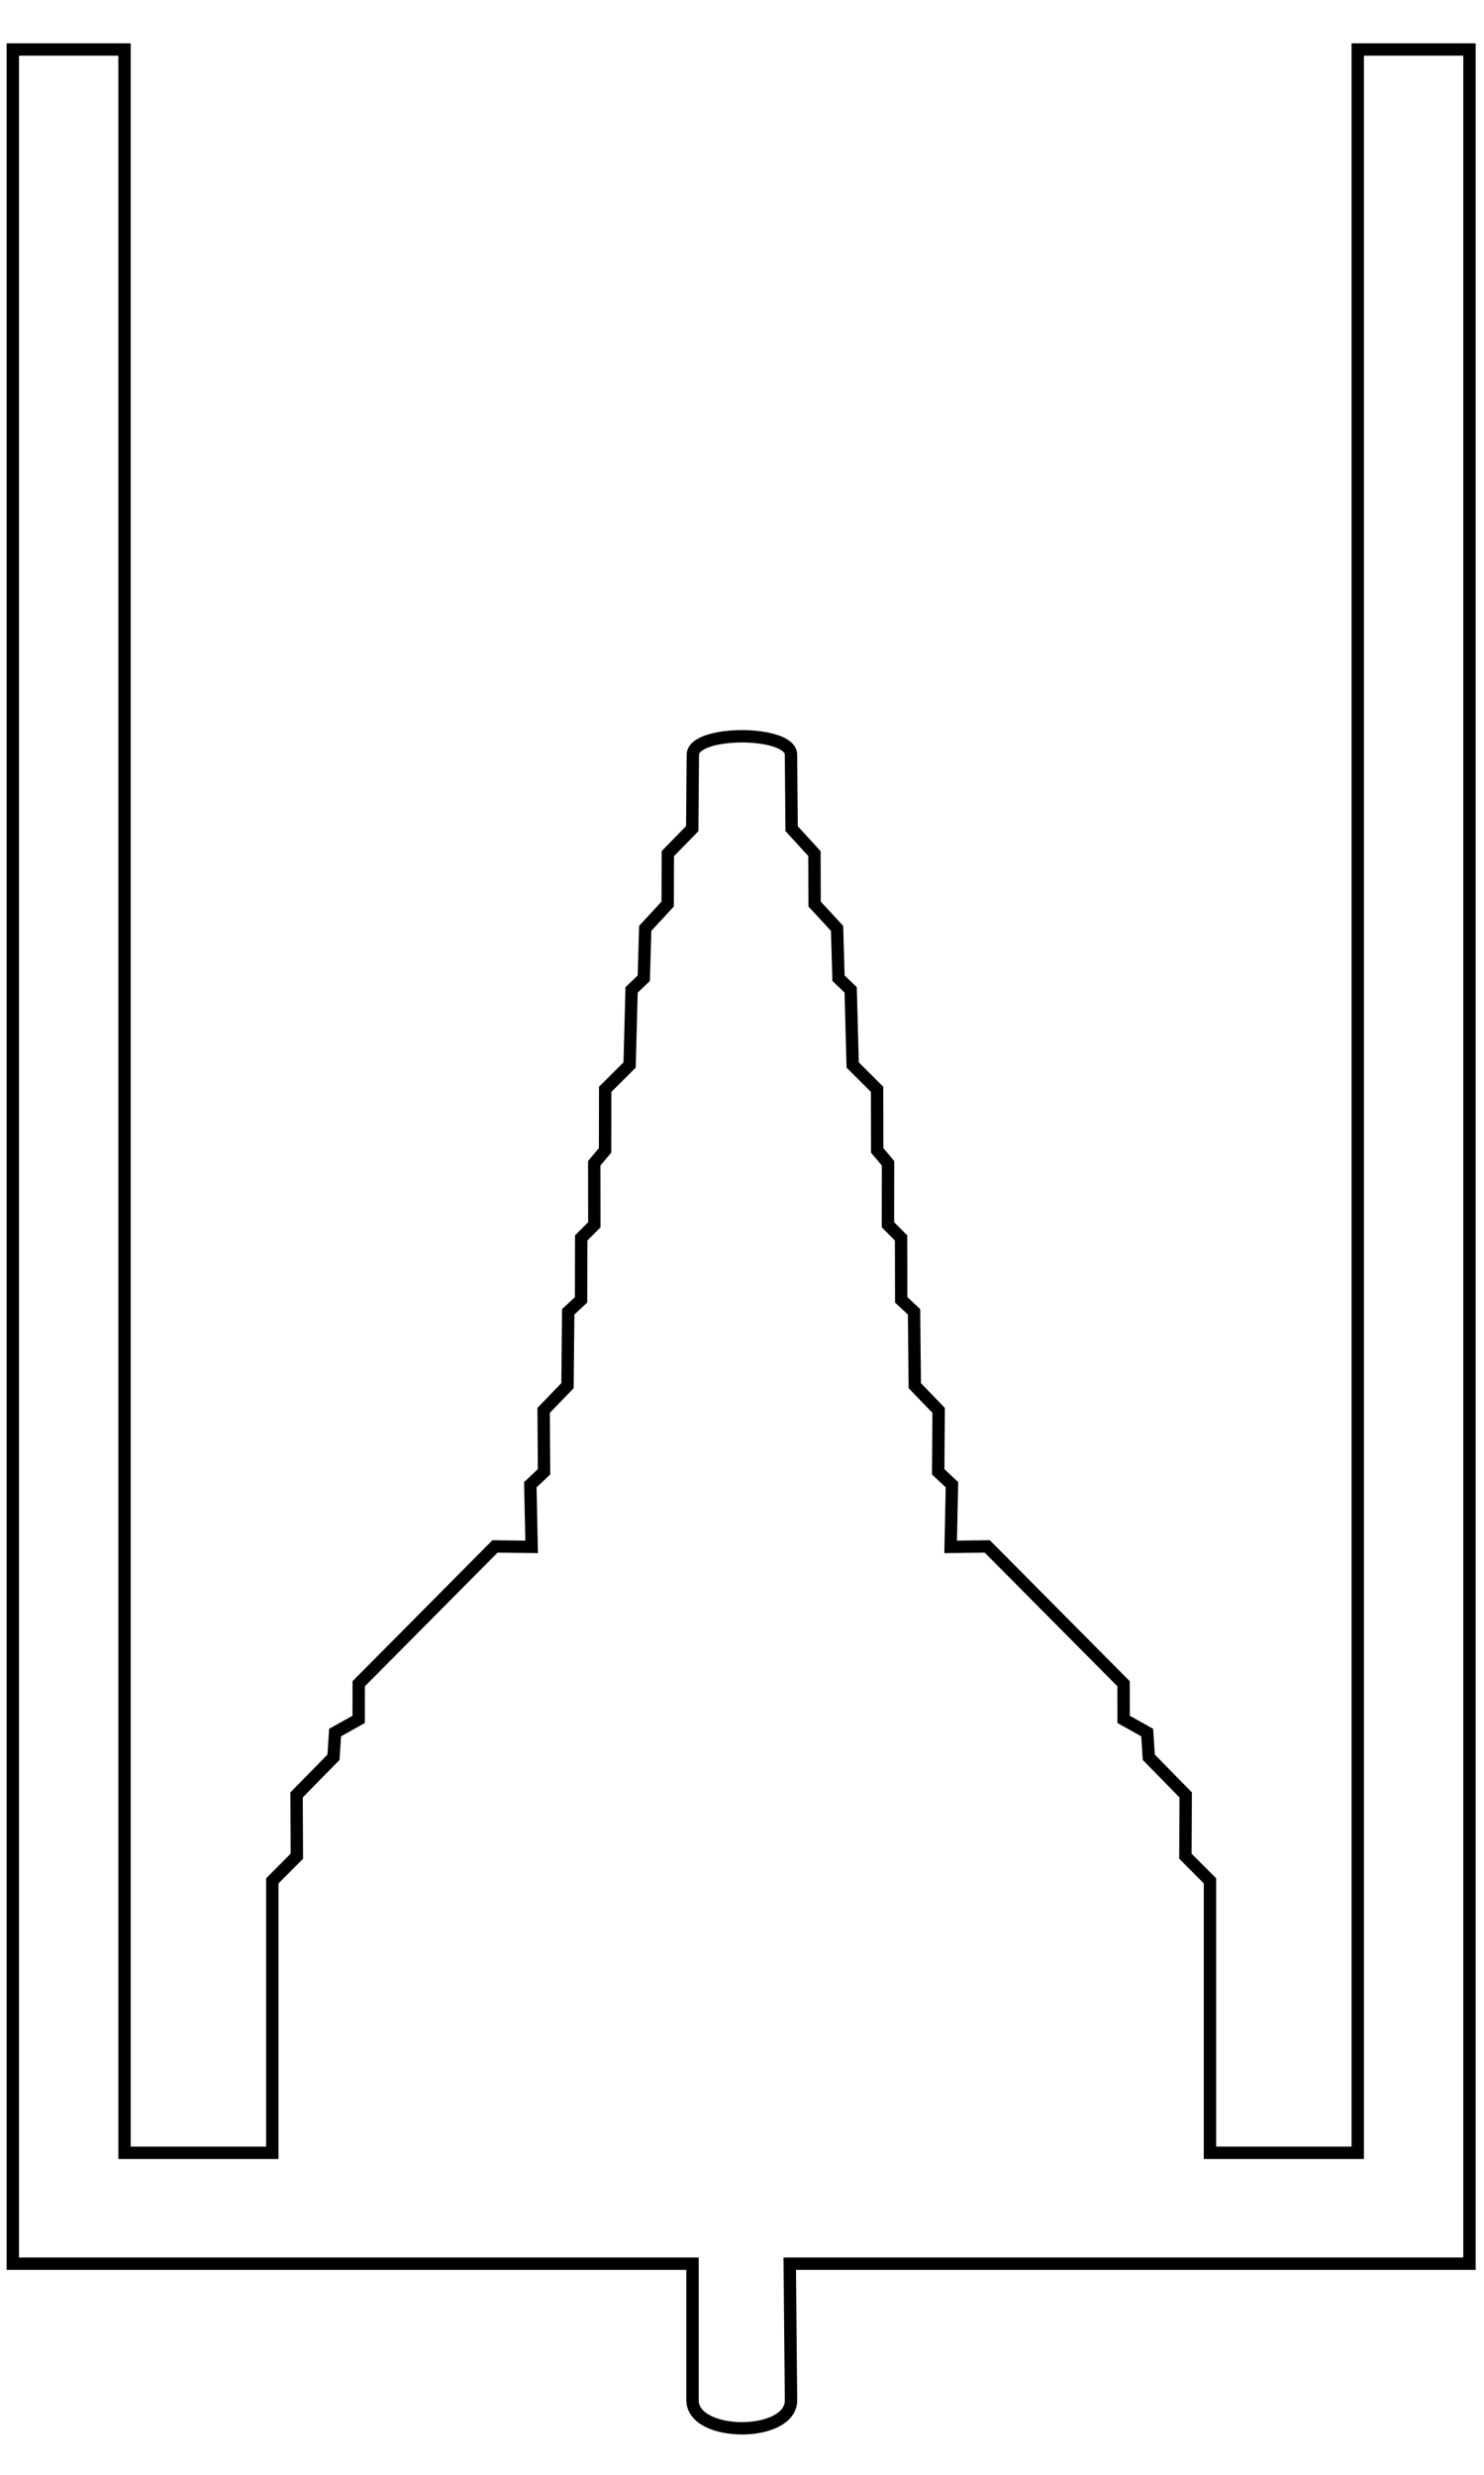 <?xml version="1.0" encoding="UTF-8" standalone="no"?>
<!-- Created with Inkscape (http://www.inkscape.org/) -->

<svg
   xmlns:dc="http://purl.org/dc/elements/1.1/"
   xmlns:cc="http://creativecommons.org/ns#"
   xmlns:rdf="http://www.w3.org/1999/02/22-rdf-syntax-ns#"
   xmlns:svg="http://www.w3.org/2000/svg"
   xmlns="http://www.w3.org/2000/svg"
   xmlns:sodipodi="http://sodipodi.sourceforge.net/DTD/sodipodi-0.dtd"
   xmlns:inkscape="http://www.inkscape.org/namespaces/inkscape"
   width="600"
   height="1000"
   viewBox="0 0 600 1000"
   id="svg2"
   version="1.1"
   inkscape:version="0.91 r13725"
   sodipodi:docname="Observatory.svg"
   inkscape:export-filename="/home/nazarden/Documents/git_repos/dojobuilder/images/Observatory.png"
   inkscape:export-xdpi="90"
   inkscape:export-ydpi="90">
  <defs
     id="defs4" />
  <sodipodi:namedview
     id="base"
     pagecolor="#ffffff"
     bordercolor="#666666"
     borderopacity="1.0"
     inkscape:pageopacity="0.0"
     inkscape:pageshadow="2"
     inkscape:zoom="0.49497475"
     inkscape:cx="-308.0822"
     inkscape:cy="406.26995"
     inkscape:document-units="px"
     inkscape:current-layer="layer14"
     showgrid="true"
     units="px"
     inkscape:window-width="1600"
     inkscape:window-height="799"
     inkscape:window-x="0"
     inkscape:window-y="0"
     inkscape:window-maximized="1"
     showguides="true"
     inkscape:guide-bbox="true"
     inkscape:snap-global="true"
     inkscape:snap-to-guides="true"
     inkscape:snap-grids="true">
    <inkscape:grid
       type="xygrid"
       id="grid4218" />
    <sodipodi:guide
       position="-10,100"
       orientation="0,1"
       id="guide5888" />
  </sodipodi:namedview>
  <g
     inkscape:groupmode="layer"
     id="layer14"
     inkscape:label="Layer 1"
     transform="translate(0,700)"
     style="display:inline">
    <path
       style="fill:none;fill-rule:evenodd;stroke:#000000;stroke-width:5;stroke-linecap:butt;stroke-linejoin:miter;stroke-miterlimit:4;stroke-dasharray:none;stroke-opacity:1"
       d="m 5.178,20 0,894.697 274.822,0 0,55.152 c 0,15.15 40,15.15 39.812,0 l -0.505,-55.152 274.82,0 0,-894.697 -45.176,0 0,849.898 -59.746,0 0,-109.898 -9.926,-9.957 0.115,-24.762 -14.928,-15.223 -0.646,-9.977 -9.525,-5.33 -0.019,-14.391 -55.098,-55.484 -14.82,0.174 0.527,-25.119 -5.547,-5.199 0.164,-24.838 -9.639,-9.98 -0.299,-29.852 -5.191,-4.818 -0.06,-25.041 -5.303,-5.307 0.035,-24.852 -4.377,-5.207 -0.043,-24.666 -9.875,-9.834 -0.809,-30.359 -4.922,-4.703 -0.582,-20.15 -9.08,-9.82 -0.068,-20.381 -9.228,-10.082 -0.25,-29.792 C 320,295 280,295 280.126,305.05 l -0.252,29.792 -9.859,10.082 -0.066,20.381 -9.08,9.82 -0.582,20.15 -4.922,4.703 -0.809,30.359 -9.875,9.834 -0.043,24.666 -4.379,5.207 0.035,24.852 -5.303,5.307 -0.061,25.041 -5.189,4.818 -0.299,29.852 -9.641,9.98 0.166,24.838 -5.549,5.199 0.529,25.119 -14.822,-0.174 -55.096,55.484 -0.021,14.391 -9.525,5.33 -0.645,9.977 -14.928,15.223 0.113,24.762 -9.924,9.957 0,109.898 -59.748,0 0,-849.898 z"
       transform="translate(0,-700)"
       id="path6498"
       inkscape:connector-curvature="0"
       sodipodi:nodetypes="ccccccccccccccccccccccccccccccccccccccccccccccccccccccccccccccccccccccc" />
  </g>
</svg>
